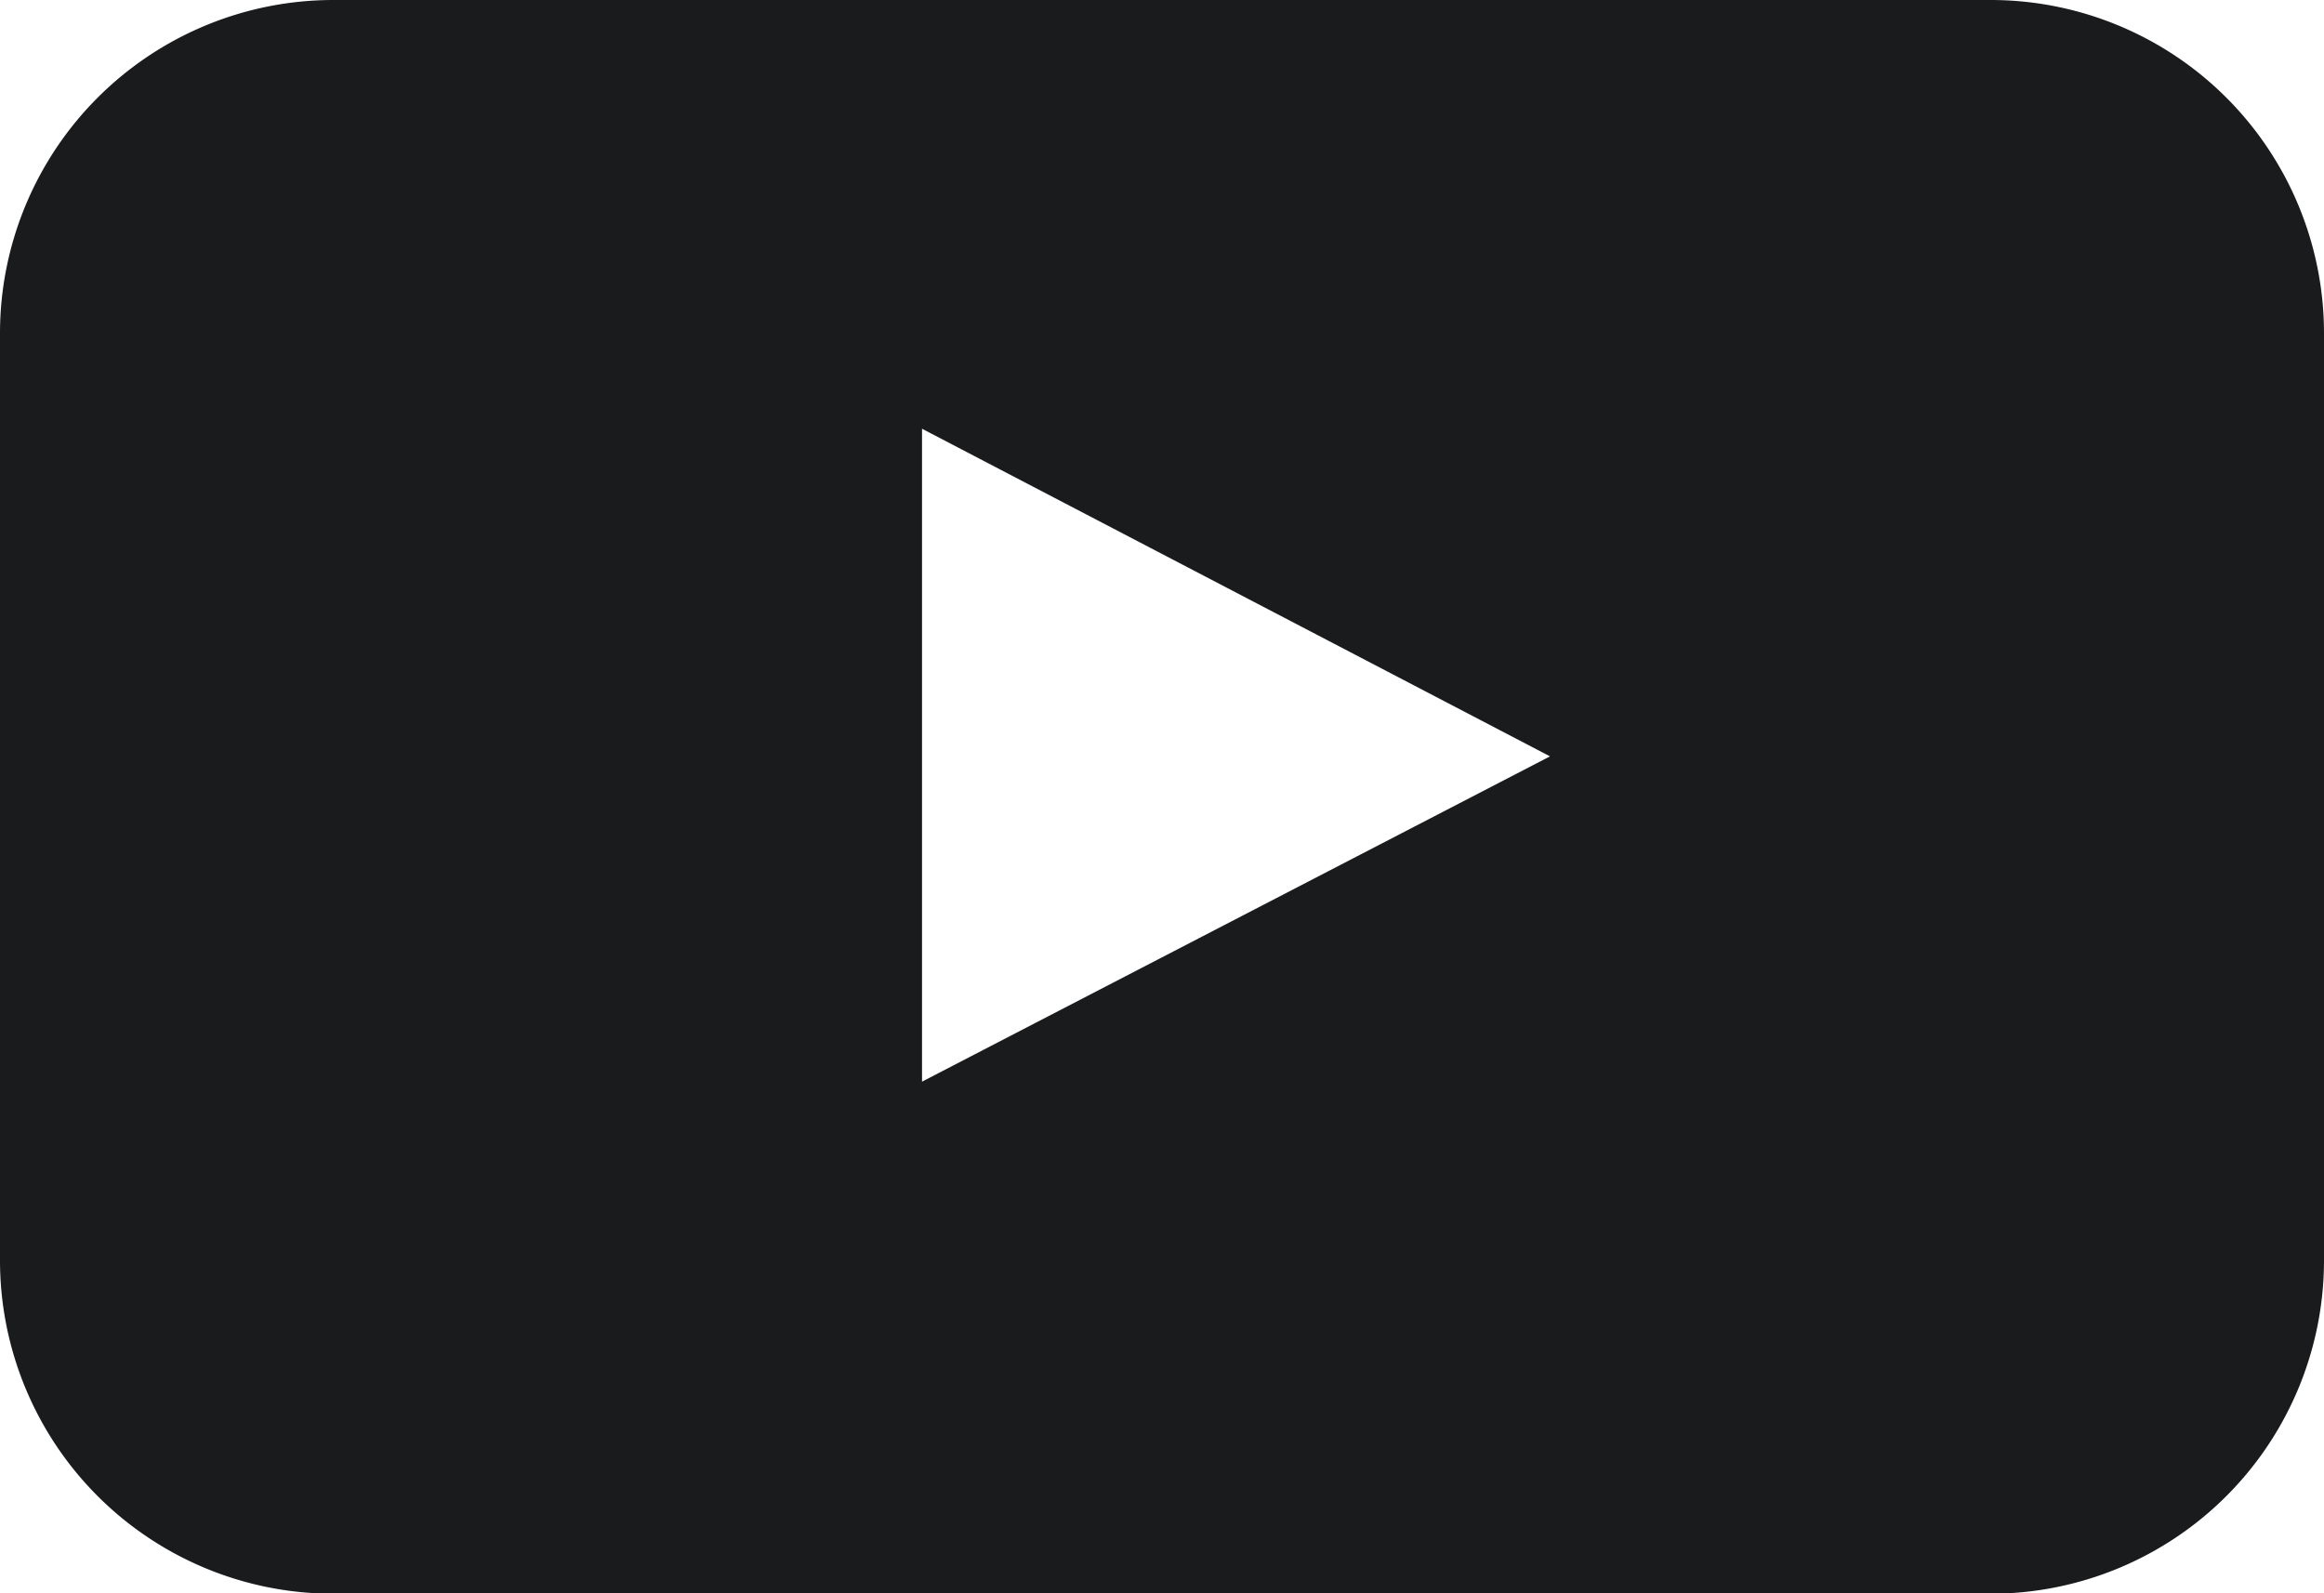 <svg xmlns="http://www.w3.org/2000/svg" width="23" height="15.772" viewBox="0 0 23 15.772">
  <path id="youtube-youtube" d="M51.16,51.91A3.3,3.3,0,0,1,47.874,55.2H31.446A3.3,3.3,0,0,1,28.16,51.91v-9.2a3.3,3.3,0,0,1,3.285-3.286H47.874A3.3,3.3,0,0,1,51.16,42.71ZM37.285,50.131l6.215-3.22-6.215-3.243Z" transform="translate(-28.16 -39.424)" fill="#1a1b1d"/>
</svg>

